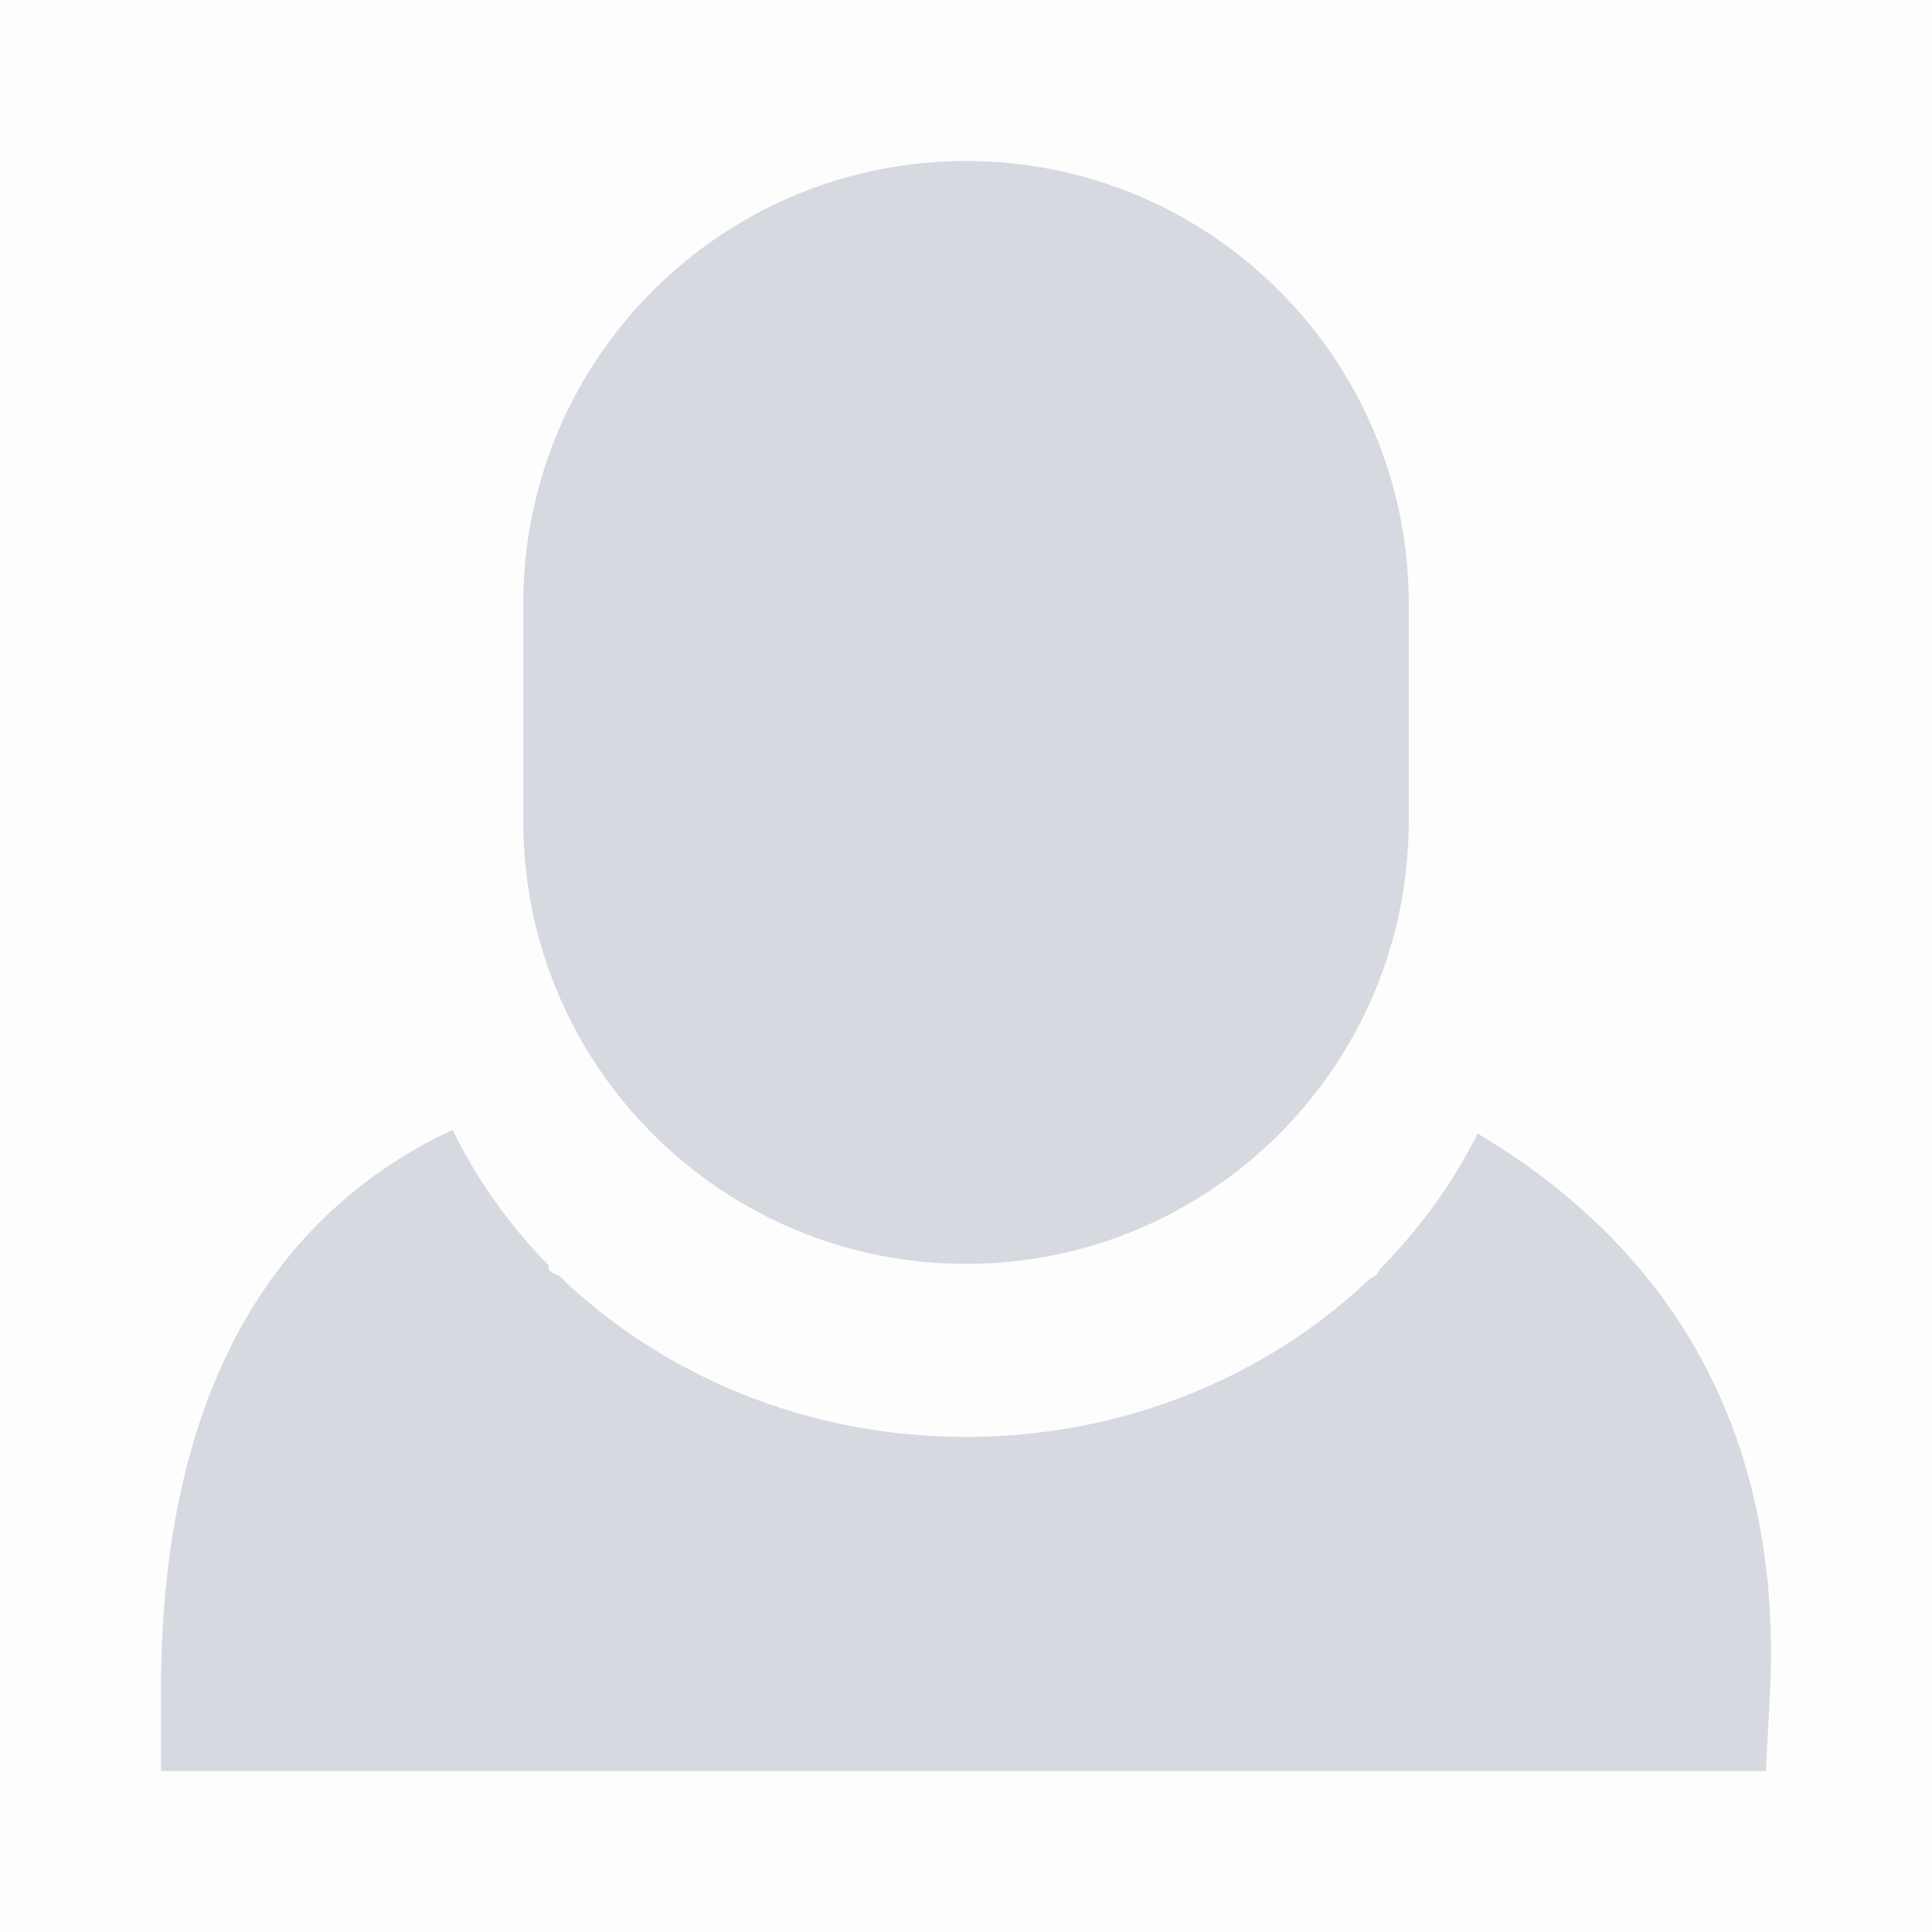 <svg width="24" height="24" viewBox="0 0 24 24" fill="none" xmlns="http://www.w3.org/2000/svg">
<rect opacity="0.01" width="24" height="24" fill="black"/>
<path fill-rule="evenodd" clip-rule="evenodd" d="M17.5 7.5C17.5 4.462 15.038 2 12 2C8.962 2 6.5 4.462 6.5 7.5V10.2C6.5 13.238 8.962 15.7 12 15.7C15.038 15.7 17.5 13.238 17.5 10.2V7.5ZM6.943 15.846C6.837 15.809 6.792 15.77 6.822 15.726C6.333 15.227 5.926 14.658 5.622 14.035C3.211 15.168 2 17.553 2 21V22H21.937L21.986 21.052C22.146 17.974 20.911 15.604 18.356 14.081C18.044 14.704 17.63 15.274 17.134 15.772C17.129 15.815 17.087 15.854 17.01 15.891C15.739 17.1 13.964 17.85 12 17.85C10.012 17.85 8.218 17.081 6.943 15.846Z" fill="#D6D9E0"/>
</svg>
